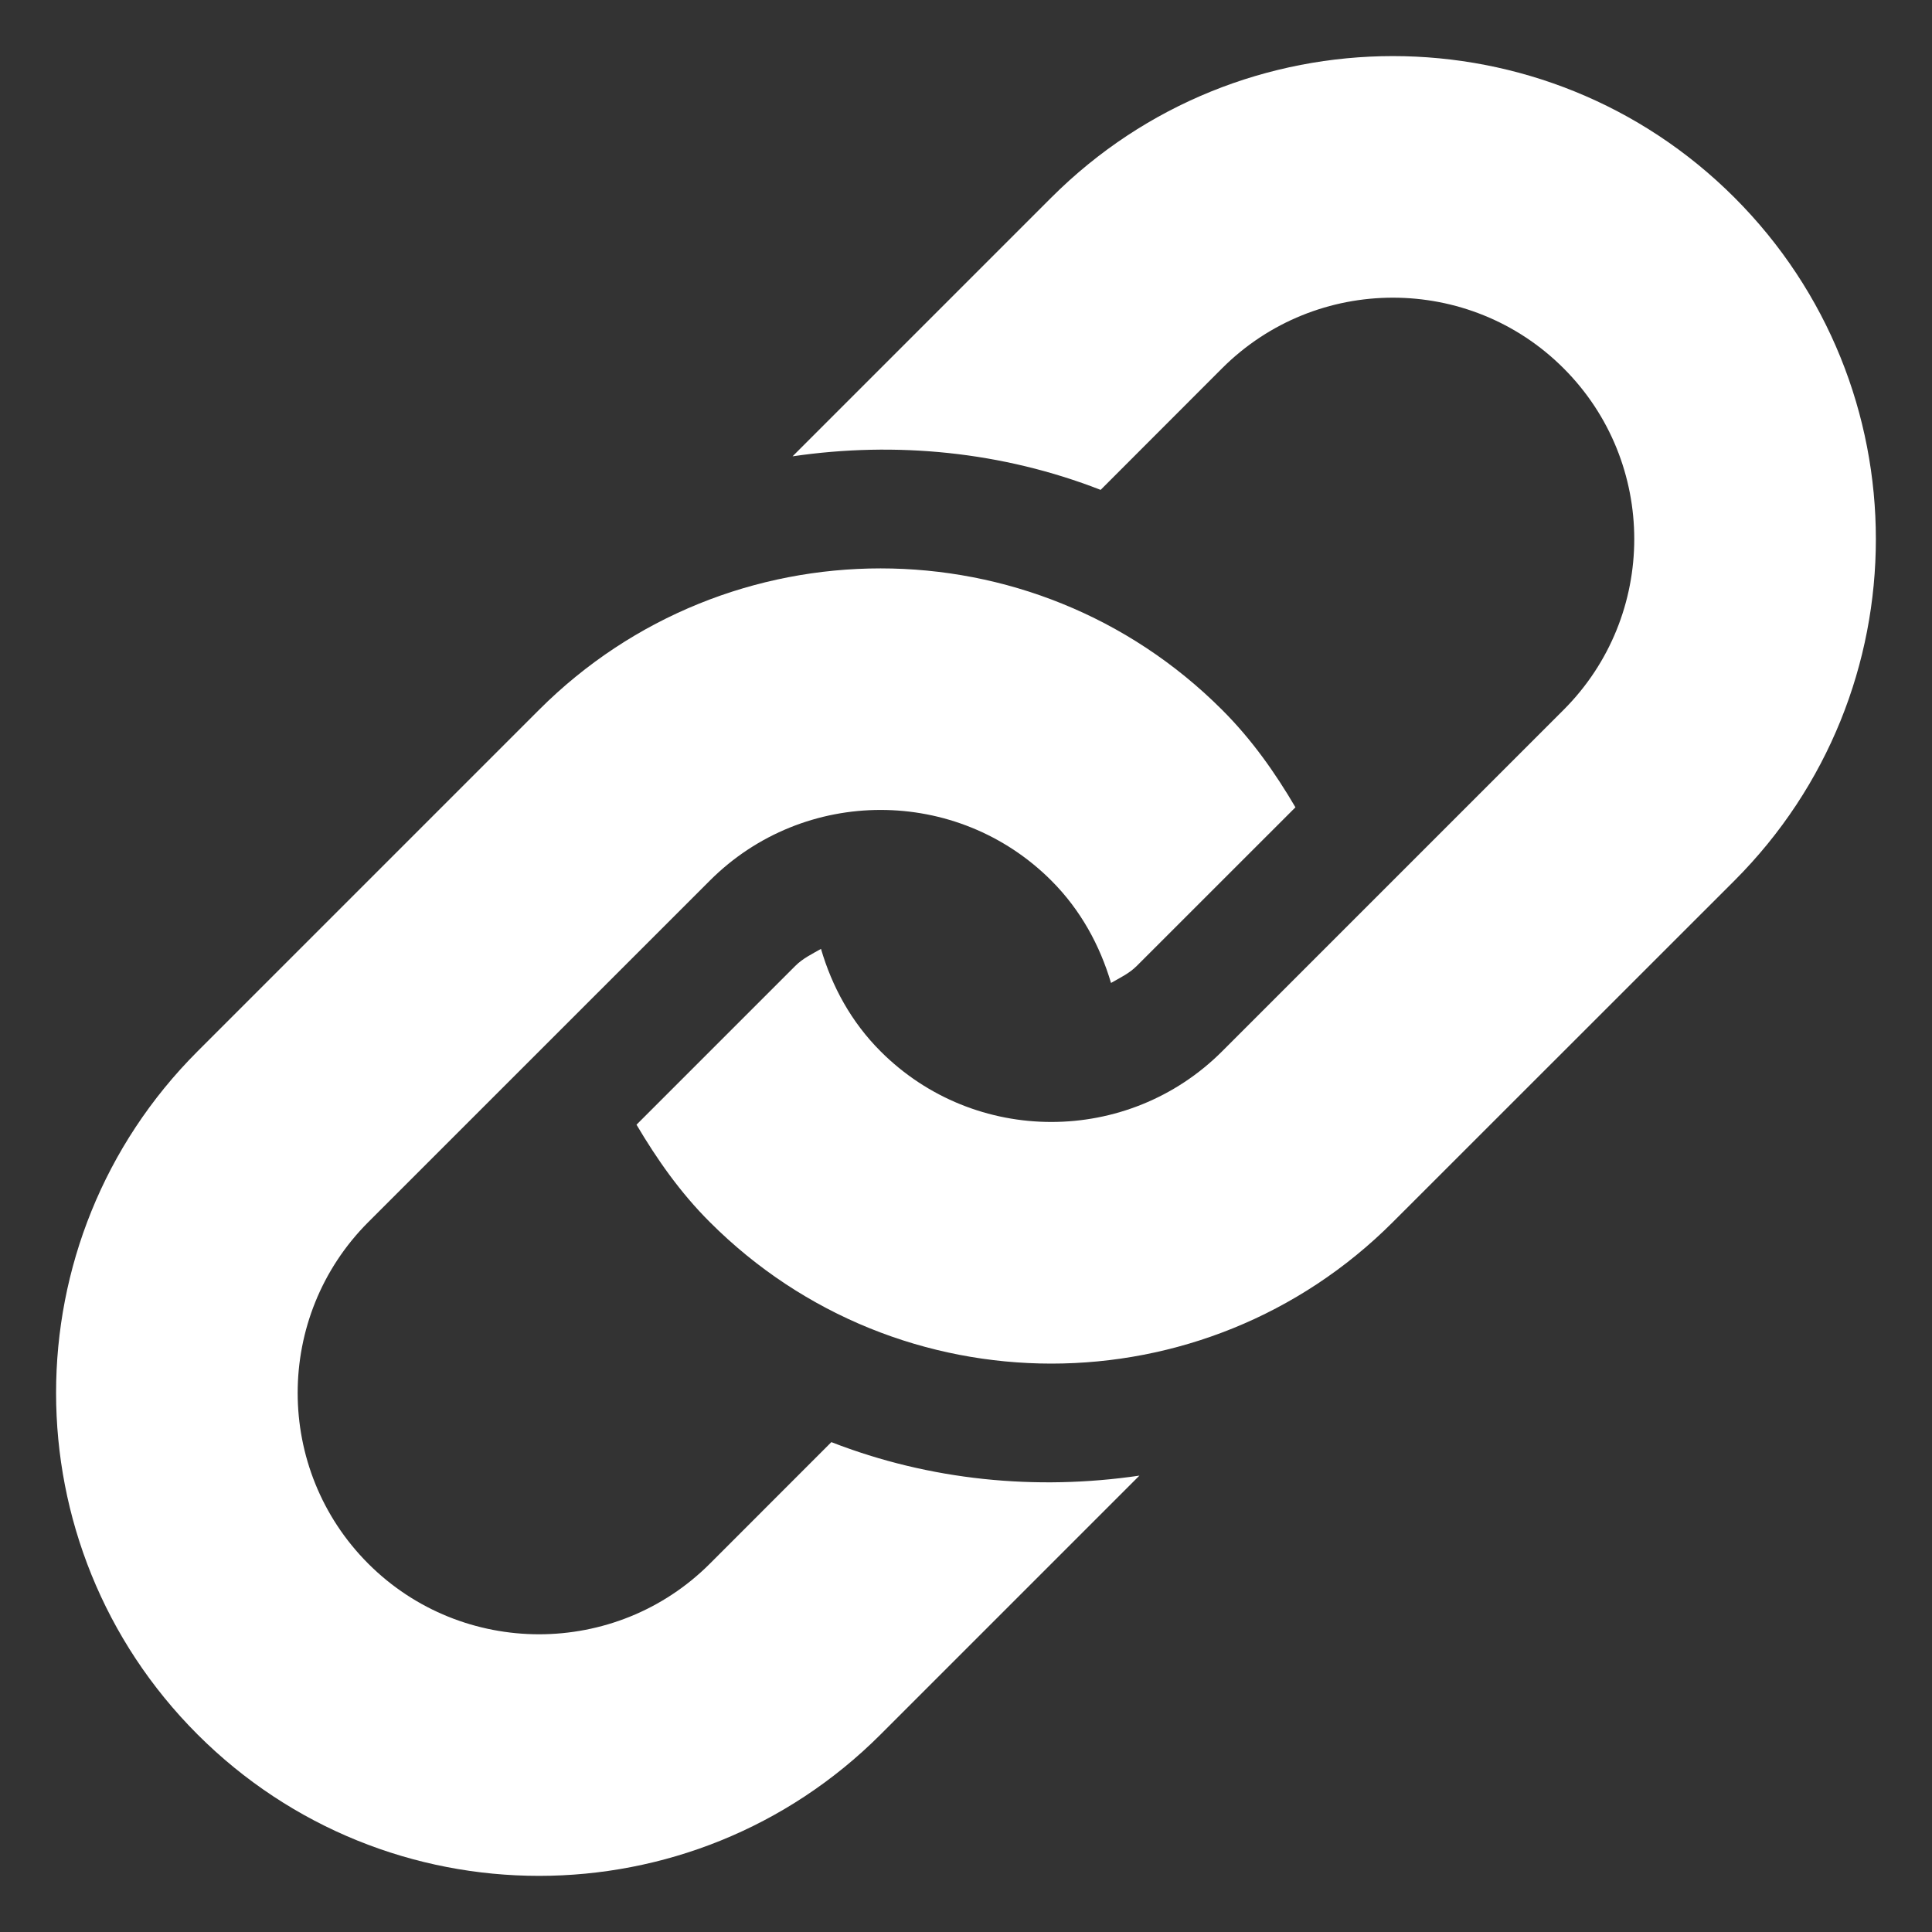 <?xml version="1.0" encoding="UTF-8"?>
<!DOCTYPE svg  PUBLIC '-//W3C//DTD SVG 1.1//EN'  'http://www.w3.org/Graphics/SVG/1.1/DTD/svg11.dtd'>
<svg enable-background="new 0 0 512 512" version="1.1" viewBox="0 0 512 512" xml:space="preserve" xmlns="http://www.w3.org/2000/svg">
<rect x="0" y="0" width="512" height="512" fill="#333333" stroke="none"/>
<path d="m459.65 233.37-90.531 90.5c-49.969 50-131.03 50-181 0-7.875-7.844-14.031-16.688-19.438-25.813l42.063-42.063c2-2.016 4.469-3.172 6.828-4.531 2.906 9.938 7.984 19.344 15.797 27.156 24.953 24.969 65.563 24.938 90.5 0l90.5-90.5c24.969-24.969 24.969-65.563 0-90.516-24.938-24.953-65.531-24.953-90.5 0l-32.188 32.219c-26.109-10.172-54.25-12.906-81.641-8.891l68.578-68.578c50-49.984 131.03-49.984 181.03 0 49.97 49.986 49.97 131.03 1e-3 181.02zm-239.33 148.81-32.203 32.219c-24.953 24.938-65.563 24.938-90.516 0-24.953-24.969-24.953-65.563 0-90.531l90.516-90.5c24.969-24.969 65.547-24.969 90.5 0 7.797 7.797 12.875 17.203 15.813 27.125 2.375-1.375 4.813-2.5 6.813-4.5l42.063-42.047c-5.375-9.156-11.563-17.969-19.438-25.828-49.969-49.984-131.03-49.984-181.02 0l-90.5 90.5c-49.984 50-49.984 131.03 0 181.03 49.984 49.969 131.03 49.969 181.02 0l68.594-68.594c-27.407 4.031-55.548 1.281-81.642-8.875z" fill="#ffffff"/>
</svg>
